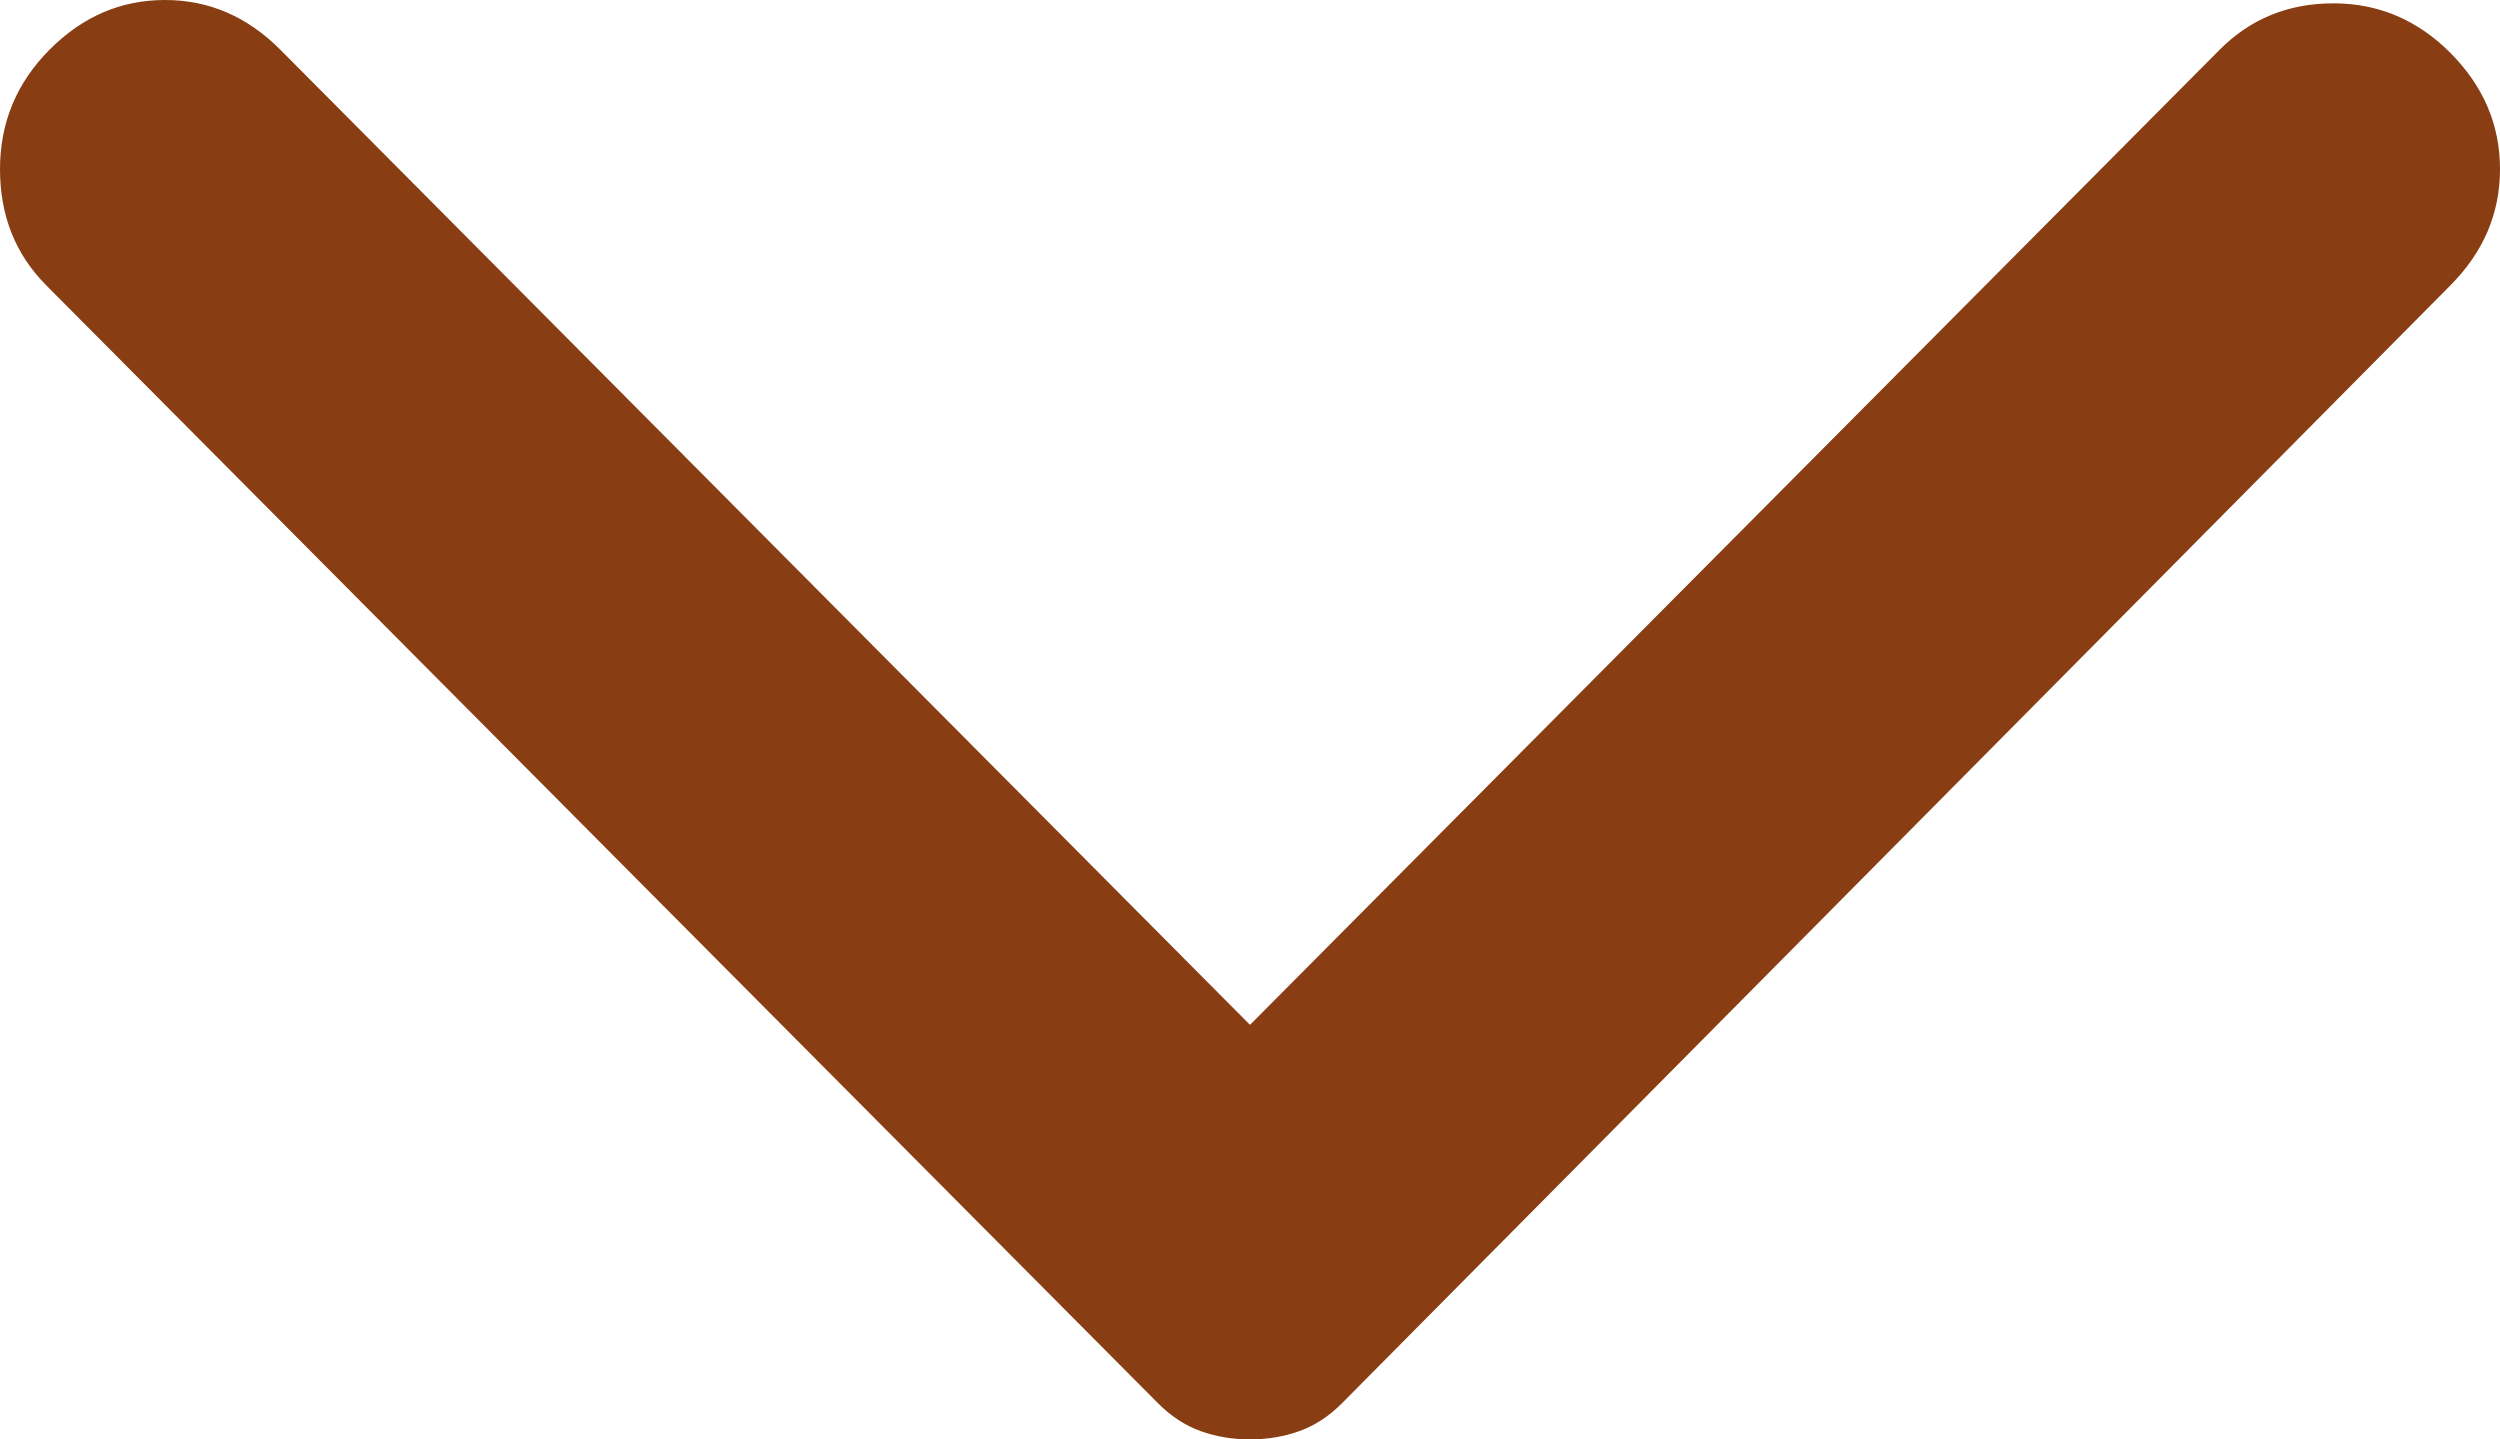 <svg width="33" height="19" viewBox="0 0 33 19" fill="none" xmlns="http://www.w3.org/2000/svg">
<path d="M32.347 3.765L17.719 18.518C17.545 18.694 17.356 18.817 17.153 18.89C16.95 18.963 16.732 19 16.5 19C16.268 19 16.05 18.963 15.847 18.89C15.644 18.817 15.455 18.694 15.281 18.518L0.609 3.765C0.203 3.356 -7.0613e-07 2.846 -7.32921e-07 2.233C-7.59712e-07 1.62 0.218 1.094 0.653 0.657C1.088 0.219 1.596 1.31371e-06 2.177 1.28834e-06C2.757 1.26296e-06 3.265 0.219 3.701 0.657L16.5 13.528L29.299 0.657C29.706 0.248 30.206 0.044 30.801 0.044C31.396 0.044 31.912 0.263 32.347 0.7C32.782 1.138 33 1.649 33 2.233C33 2.816 32.782 3.327 32.347 3.765Z" fill="#883D13"/>
</svg>
